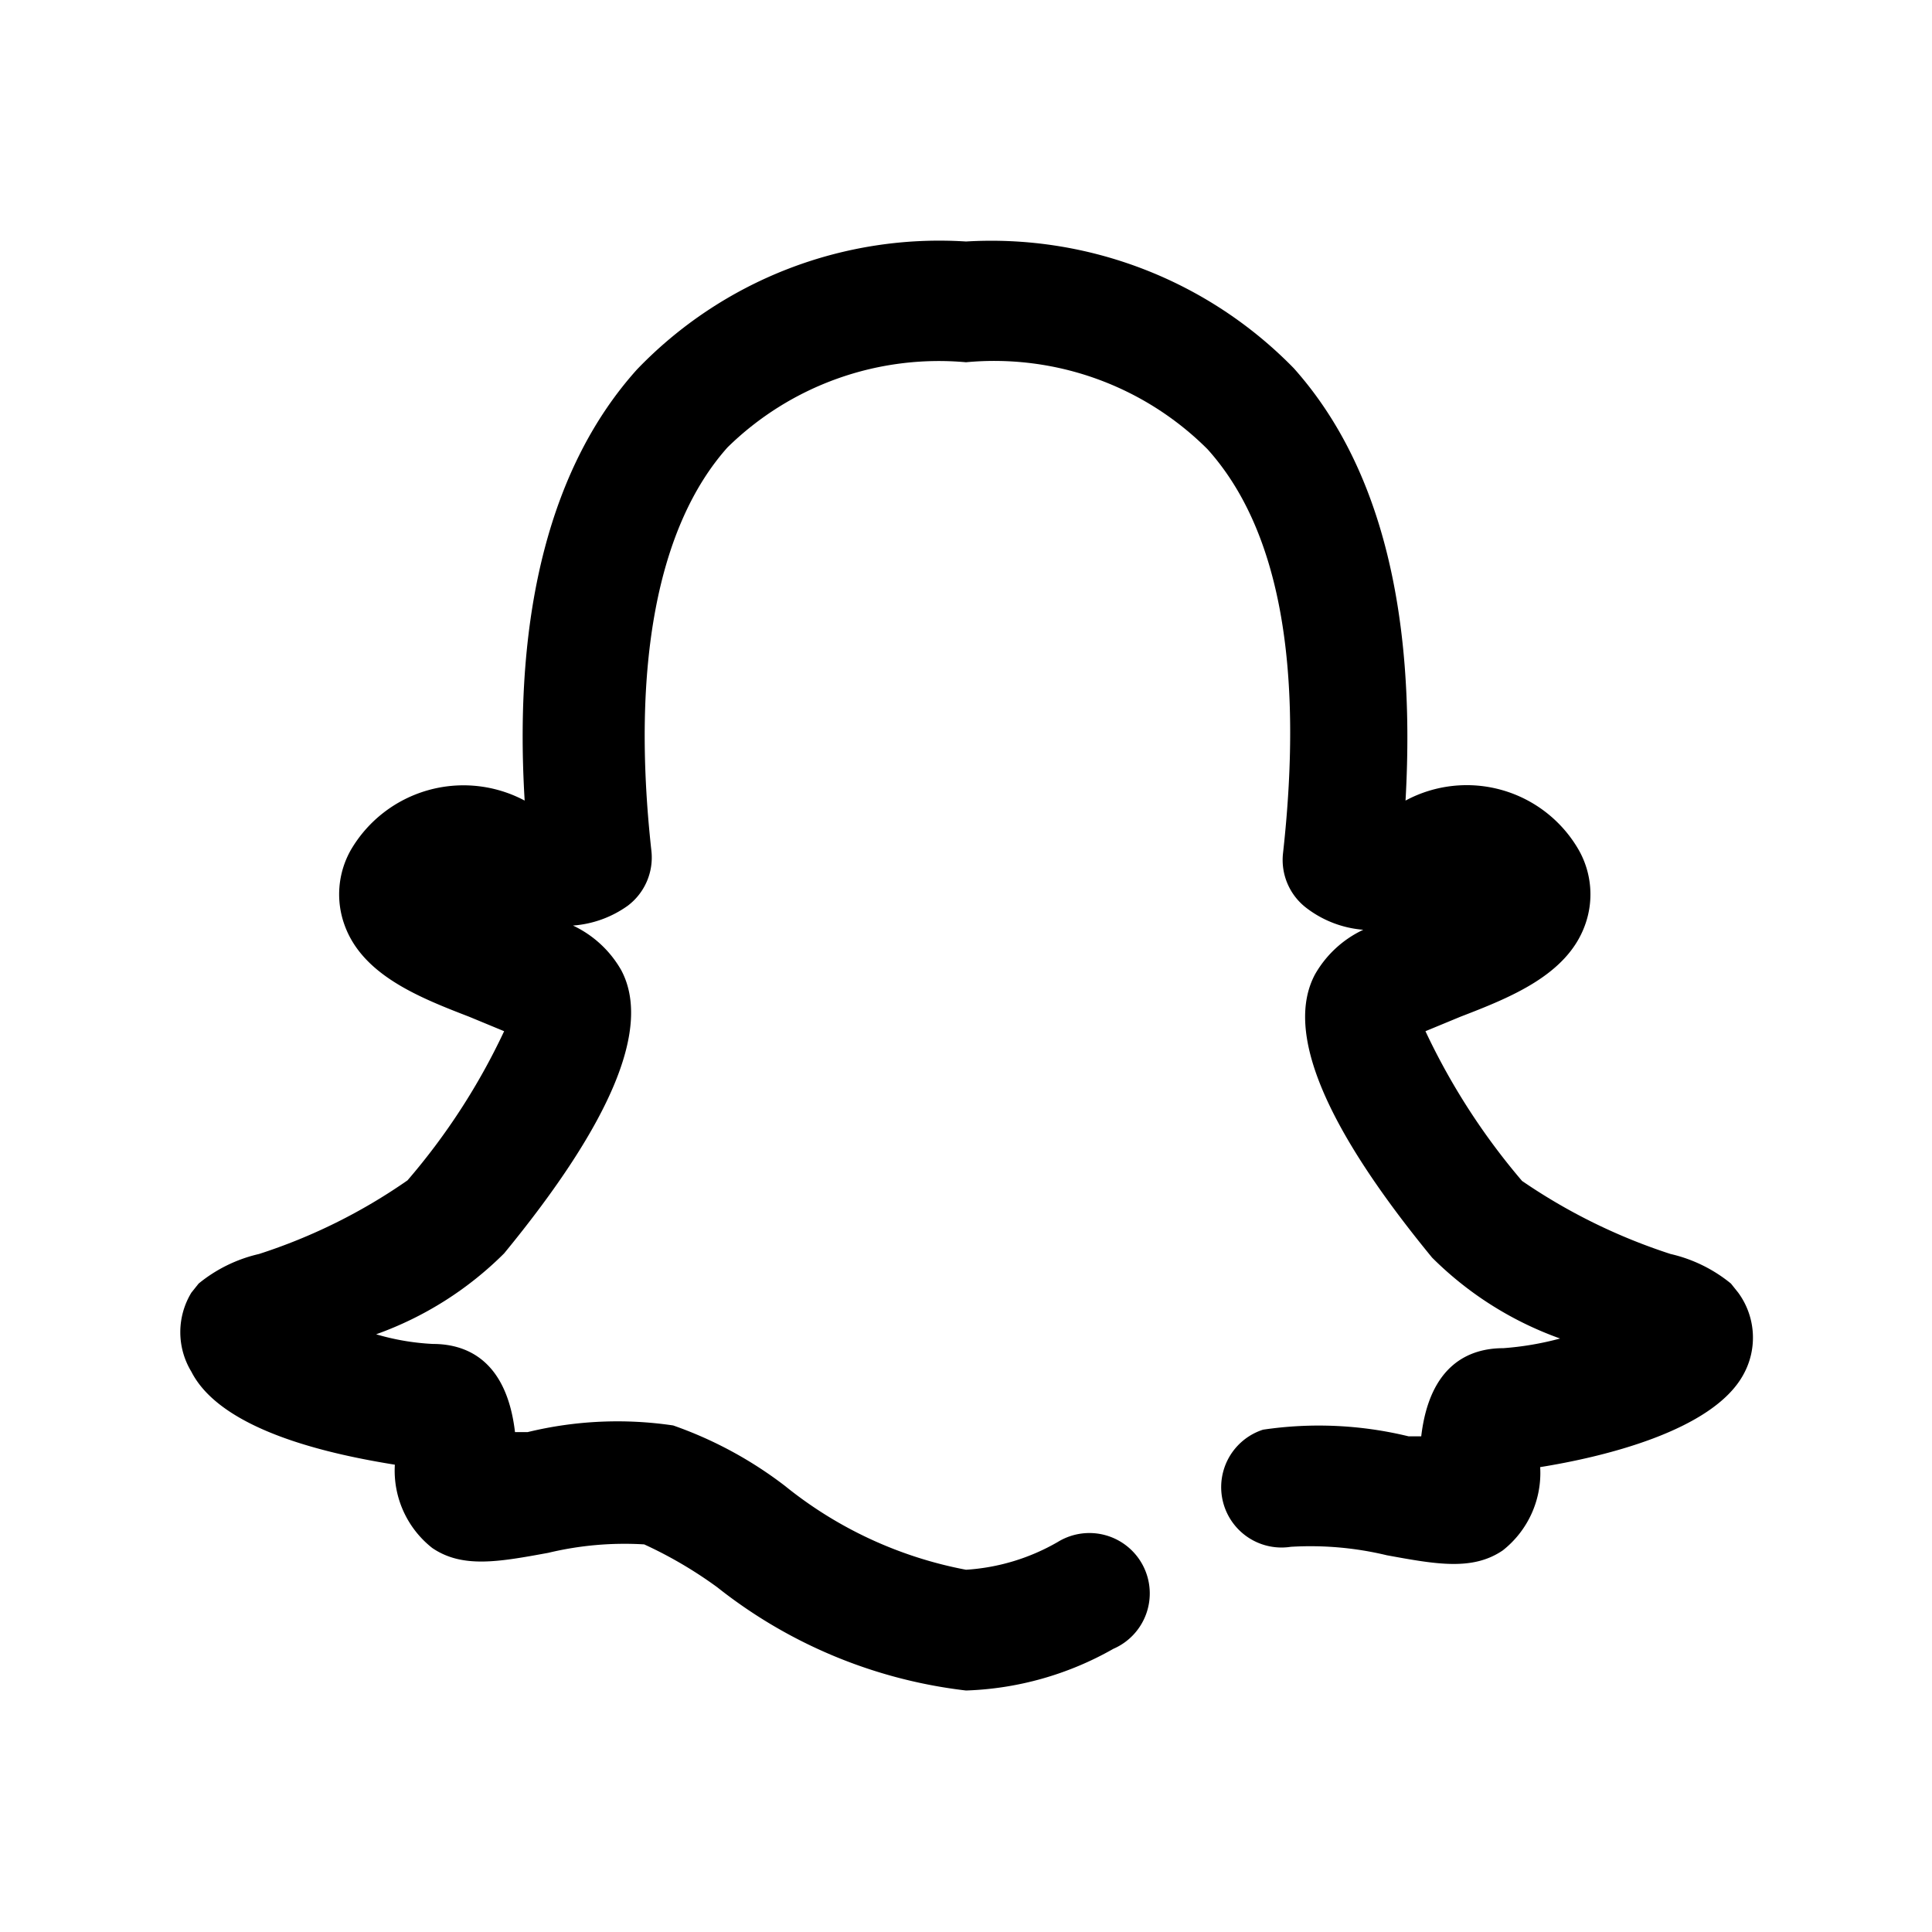 <svg xmlns="http://www.w3.org/2000/svg" viewBox="0 0 32 32"><path d="m28.79 21.41-.12-.15a2.44 2.44 0 0 0-1-.49 9.56 9.56 0 0 1-2.46-1.21 11.07 11.07 0 0 1-1.6-2.48l.58-.24c.83-.32 1.76-.69 2.06-1.51a1.49 1.49 0 0 0-.1-1.25 2.14 2.14 0 0 0-2.87-.82c.18-3.18-.44-5.58-1.85-7.16A7 7 0 0 0 16 4a6.94 6.94 0 0 0-5.45 2.12c-1.42 1.58-2.05 4-1.86 7.14a2.16 2.16 0 0 0-2.88.82 1.49 1.49 0 0 0-.1 1.25c.3.82 1.23 1.19 2.06 1.51l.58.24a10.83 10.83 0 0 1-1.6 2.47 9.27 9.27 0 0 1-2.46 1.22 2.44 2.44 0 0 0-1 .49l-.12.15a1.26 1.26 0 0 0 0 1.31c.51 1 2.38 1.38 3.37 1.54a1.63 1.63 0 0 0 .62 1.38c.5.34 1.1.23 1.92.08a5.41 5.41 0 0 1 1.59-.14 7 7 0 0 1 1.21.71A8.15 8.15 0 0 0 16 28a5.28 5.28 0 0 0 2.44-.69 1 1 0 1 0-.92-1.77A3.47 3.47 0 0 1 16 26a6.77 6.77 0 0 1-3-1.39 6.64 6.64 0 0 0-1.85-1 6.29 6.29 0 0 0-2.41.11h-.21c-.14-1.19-.8-1.46-1.36-1.46a4 4 0 0 1-.94-.16 5.73 5.73 0 0 0 2.12-1.34c1.79-2.18 2.44-3.75 1.94-4.69a1.8 1.8 0 0 0-.8-.74 1.78 1.78 0 0 0 .91-.33 1 1 0 0 0 .39-.9c-.34-3.07.1-5.39 1.26-6.69A5 5 0 0 1 16 6a5 5 0 0 1 4 1.44c1.18 1.31 1.6 3.56 1.25 6.7a1 1 0 0 0 .39.9 1.78 1.78 0 0 0 .94.36 1.8 1.8 0 0 0-.8.74c-.5.94.15 2.51 1.94 4.69a5.73 5.73 0 0 0 2.12 1.34 5 5 0 0 1-.94.16c-.56 0-1.22.27-1.36 1.46h-.21a6.29 6.29 0 0 0-2.41-.11 1 1 0 0 0 .46 1.94 5.41 5.41 0 0 1 1.59.14c.82.15 1.42.26 1.92-.08a1.63 1.63 0 0 0 .62-1.38c1-.16 2.86-.59 3.37-1.54a1.26 1.26 0 0 0-.09-1.35Z" data-name="snapchat media social"/></svg>
